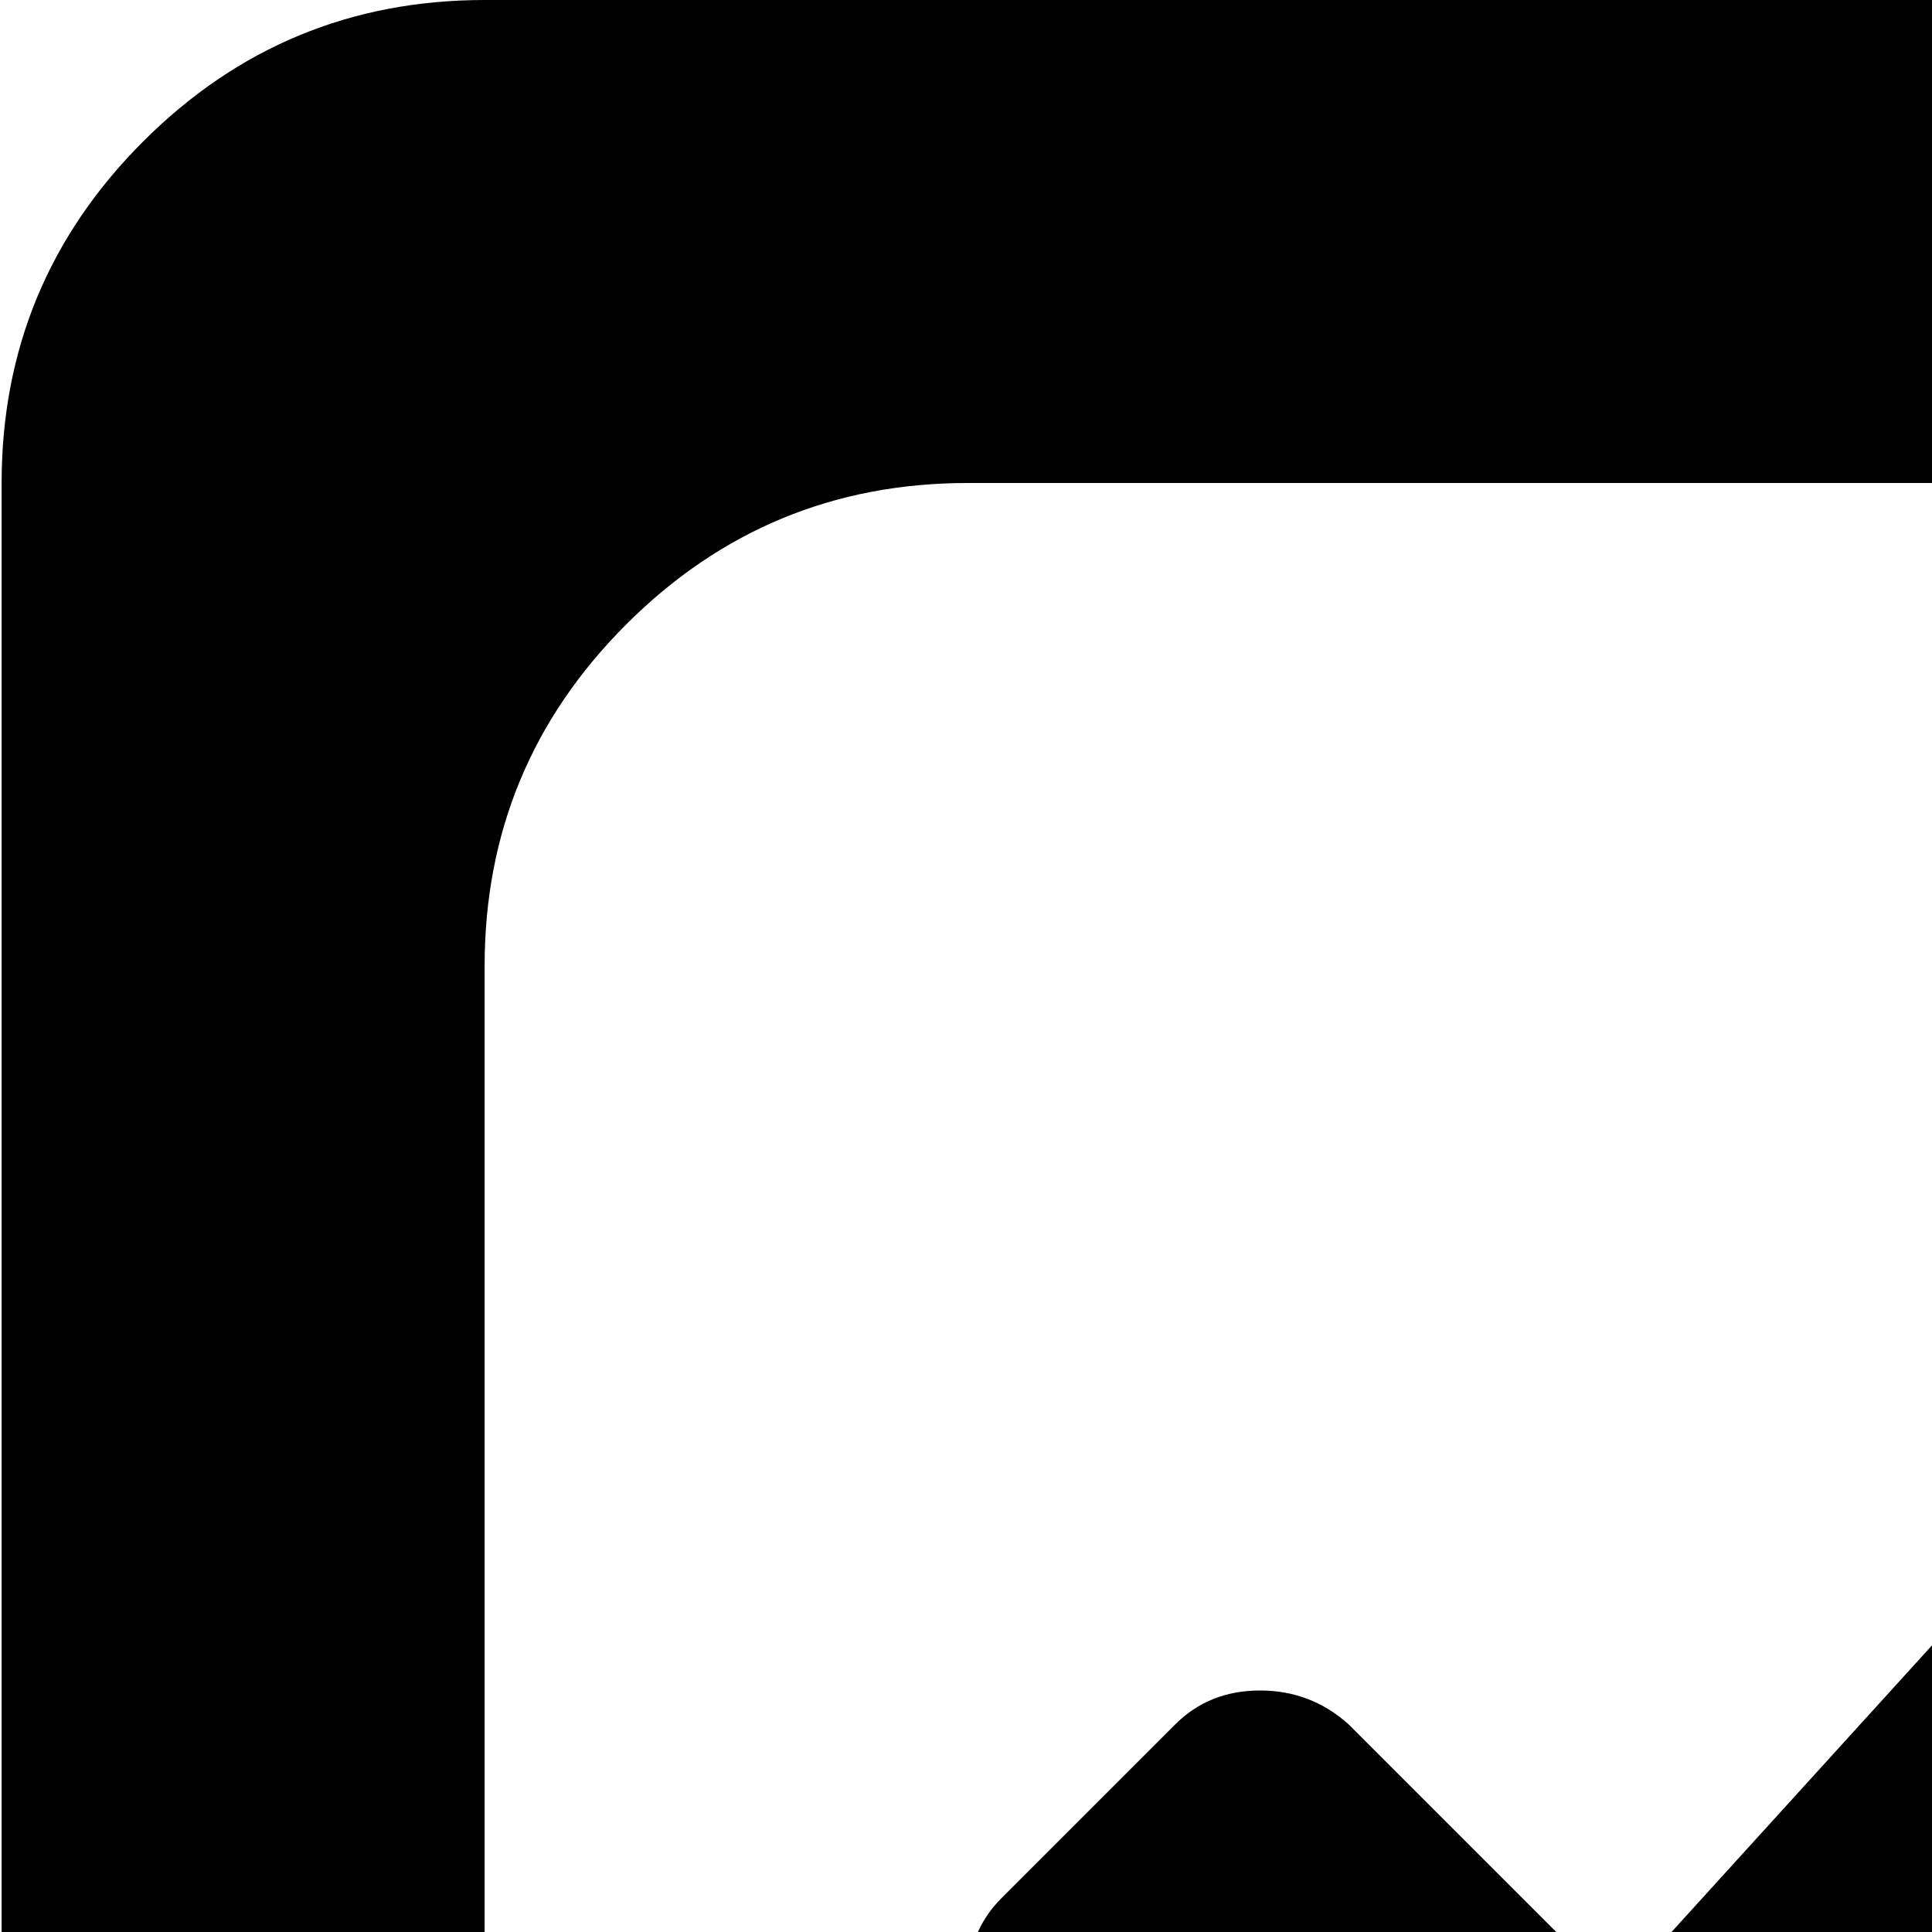 <svg xmlns="http://www.w3.org/2000/svg" version="1.1" viewBox="0 0 512 512" fill="currentColor"><path fill="currentColor" d="M960.428 1024h-896q-27 0-45.5-18.5T.428 960V128q0-53 37.5-90.5t90.5-37.5h768q53 0 90.5 37.5t37.5 90.5v832q0 27-18.5 45.5t-45.5 18.5m-64-768q0-53-37.5-90.5t-90.5-37.5h-512q-53 0-90.5 37.5t-37.5 90.5v384q0 26 19 45t45 19h32q21 0 39 8.5t25 23.5q5 17 16.5 66t15.5 62q8 20 24 26t45 6h249q29 0 43.5-6t22.5-26q19-90 32-128q13-32 64-32h32q27 0 45.5-19t18.5-45zm-385 372q-1 12-9 19l-45 45q-10 10-25 9q-15 1-25-9l-45-45q-5-5-7-11l-90-88q-9-9-9-22.5t9-22.5l46-46q9-9 22.5-9t23.5 9l71 71l239-263q10-9 23.5-9t22.5 9l46 46q9 9 9 22.5t-9 22.5z"/></svg>